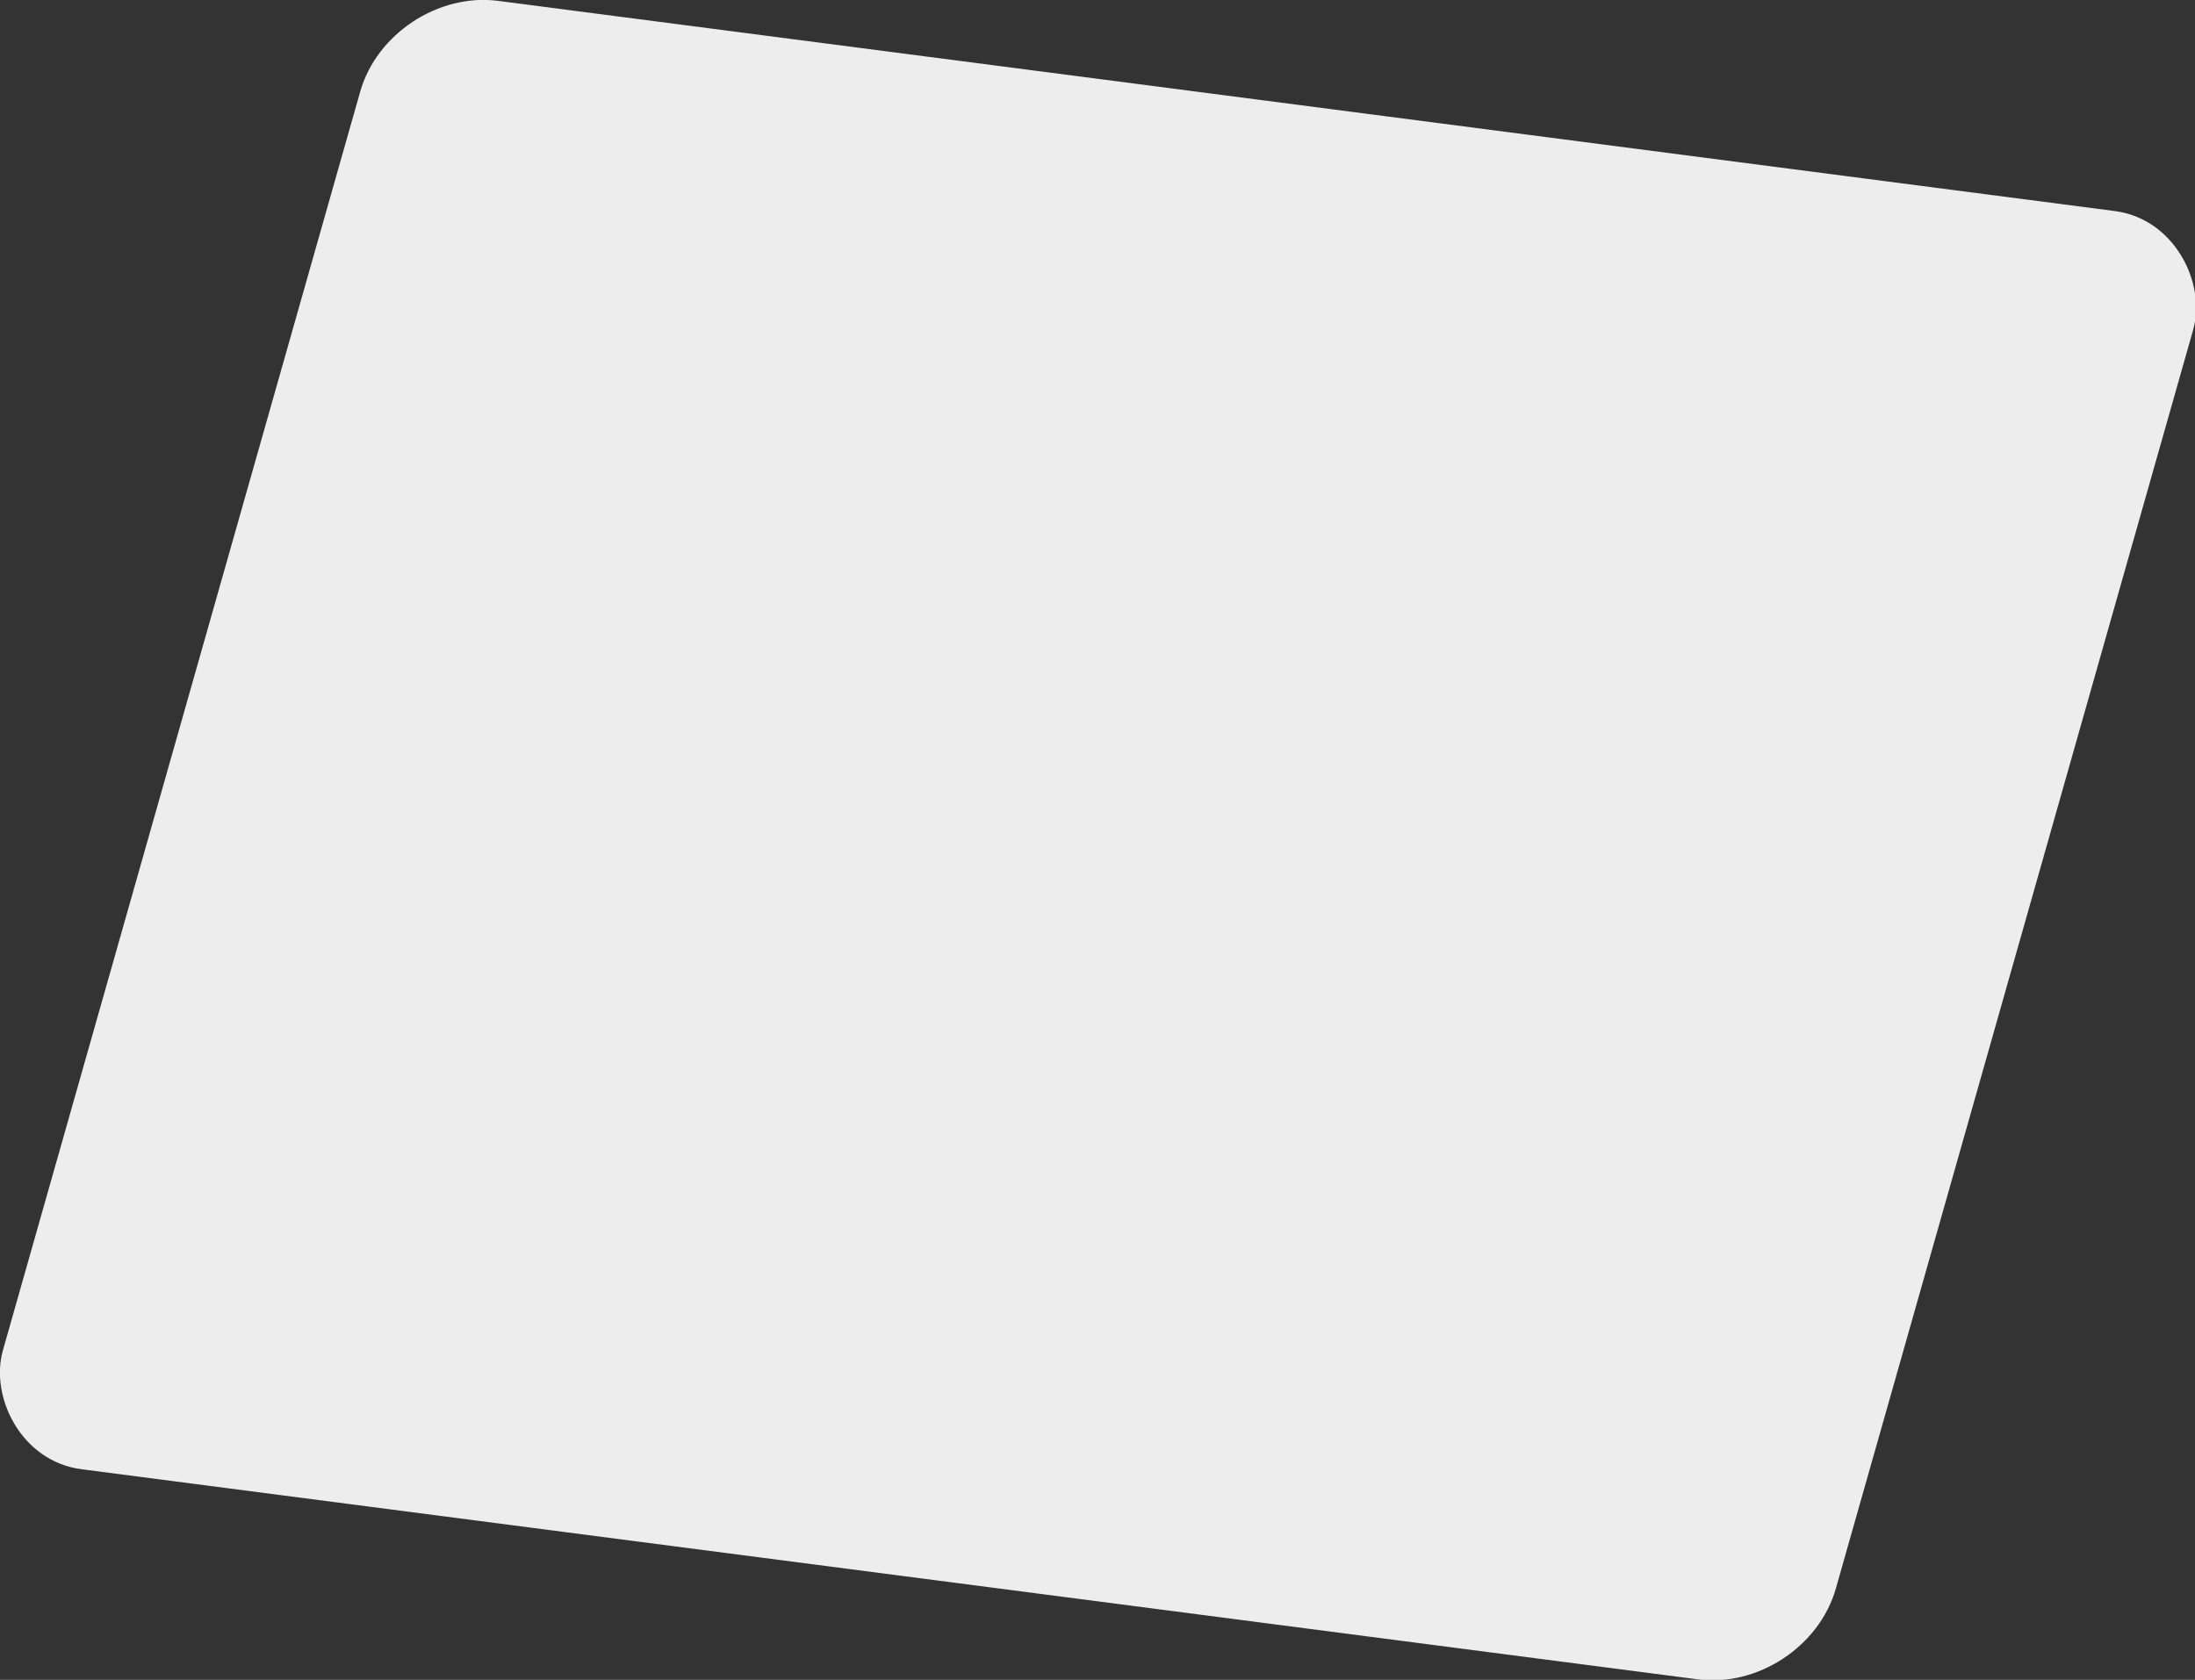 <svg width="644" height="493" viewBox="0 0 644 493" fill="none" xmlns="http://www.w3.org/2000/svg">
<rect x="0" y="0" width="644" height="493" fill="#333333" stroke="none"/>
<rect width="542.105" height="447.95" rx="32" transform="matrix(0.992 0.129 -0.273 0.962 114.413 -3.871)" fill="#EDEDED"/>
</svg>
